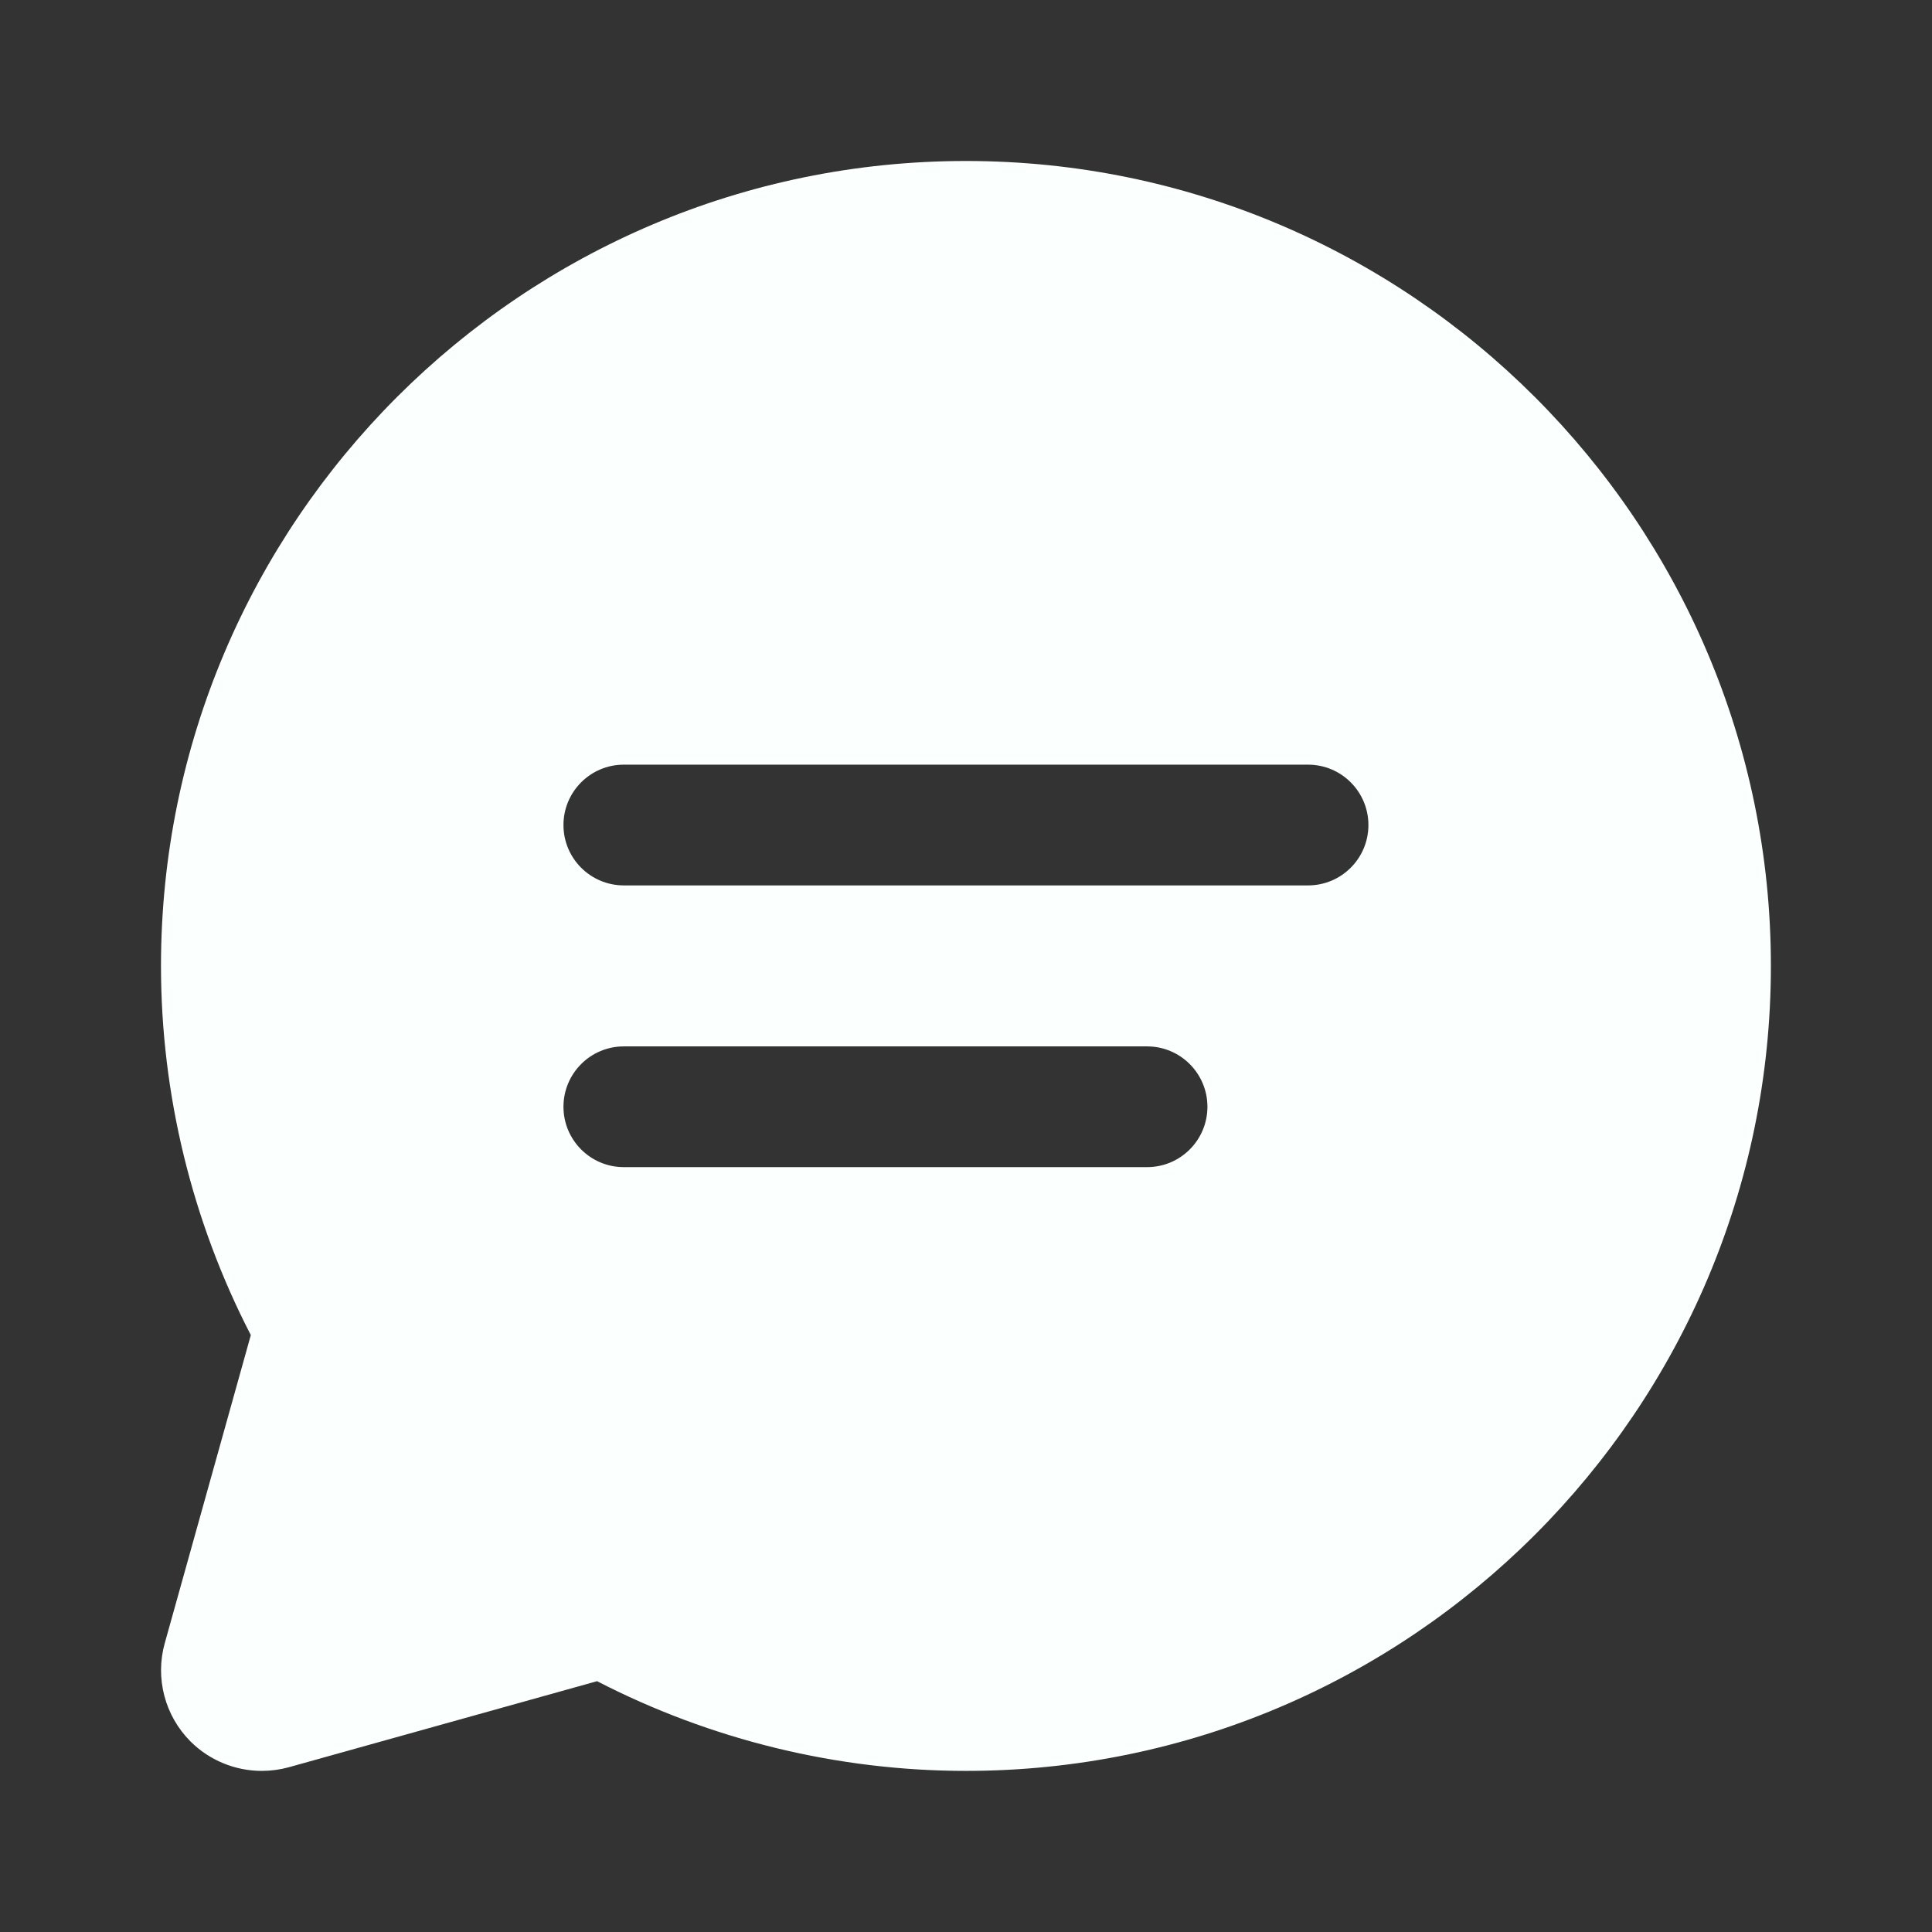 <svg version="1.1" xmlns="http://www.w3.org/2000/svg" xmlns:xlink="http://www.w3.org/1999/xlink" width="48px" height="48px" viewBox="0,0,256,256"><rect x="0" y="0" width="256" height="256" fill="#333333" stroke="none"/><g fill="#fbfffe" fill-rule="nonzero" stroke="none" stroke-width="1" stroke-linecap="butt" stroke-linejoin="miter" stroke-miterlimit="10" stroke-dasharray="" stroke-dashoffset="0" font-family="none" font-weight="none" font-size="none" text-anchor="none" style="mix-blend-mode: normal"><g transform="scale(5.333,5.333)"><path d="M44,24c0,11.028 -8.972,20 -20,20c-3.183,0 -6.338,-0.77 -9.165,-2.229l-7.661,2.139c-0.221,0.06 -0.446,0.09 -0.67,0.09c-0.655,0 -1.296,-0.258 -1.771,-0.732c-0.637,-0.638 -0.882,-1.572 -0.64,-2.439l2.139,-7.657c-1.462,-2.83 -2.232,-5.987 -2.232,-9.172c0,-11.029 8.972,-20 20,-20c11.028,0 20,8.971 20,20zM34,20.499c0,-0.828 -0.671,-1.5 -1.5,-1.5h-17c-0.829,0 -1.5,0.672 -1.5,1.5c0,0.828 0.671,1.5 1.5,1.5h17c0.829,0 1.5,-0.672 1.5,-1.5zM30,27.499c0,-0.828 -0.671,-1.5 -1.5,-1.5h-13c-0.829,0 -1.5,0.672 -1.5,1.5c0,0.828 0.671,1.5 1.5,1.5h13c0.829,0 1.5,-0.672 1.5,-1.5z"></path></g></g></svg>